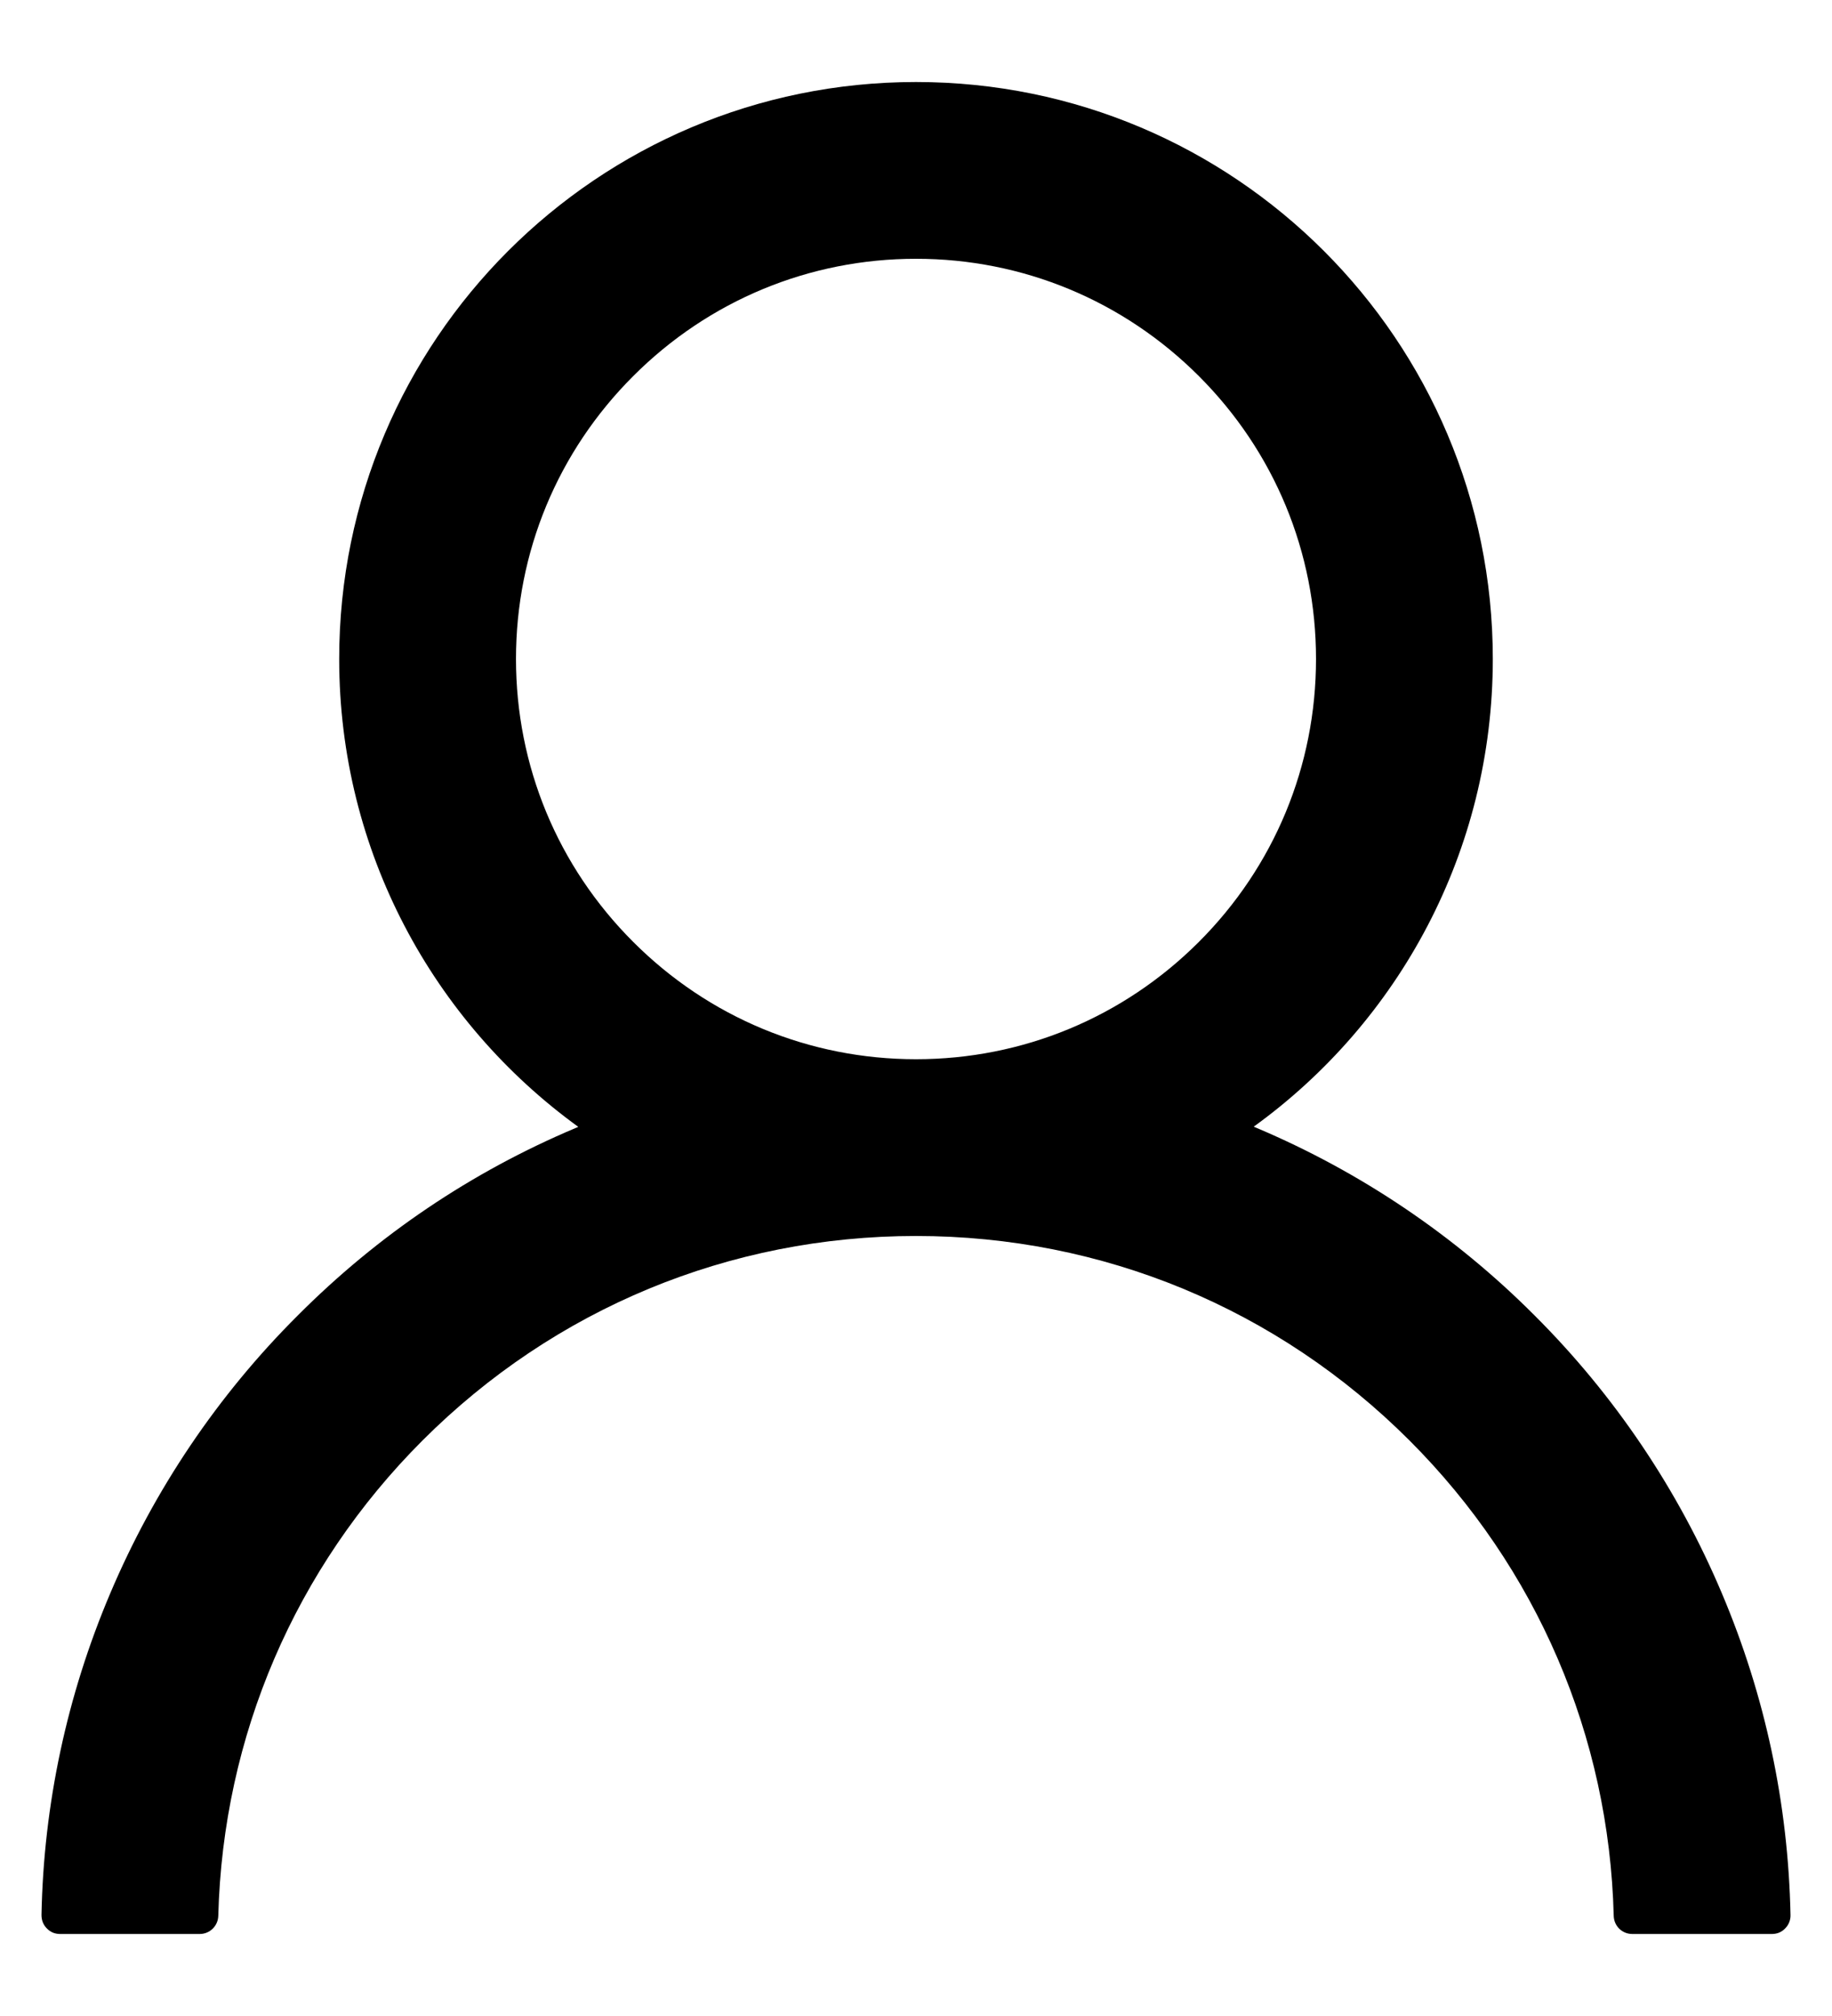 <svg width="20" height="22" viewBox="0 0 20 22" fill="none" xmlns="http://www.w3.org/2000/svg">
<path d="M18.798 17.388C18.319 16.254 17.624 15.223 16.752 14.354C15.882 13.482 14.851 12.787 13.717 12.308C13.707 12.303 13.697 12.3 13.687 12.295C15.269 11.152 16.297 9.291 16.297 7.191C16.297 3.713 13.479 0.895 10 0.895C6.522 0.895 3.703 3.713 3.703 7.191C3.703 9.291 4.732 11.152 6.313 12.297C6.303 12.303 6.293 12.305 6.283 12.31C5.145 12.79 4.125 13.478 3.249 14.357C2.377 15.226 1.682 16.257 1.202 17.391C0.731 18.501 0.476 19.691 0.453 20.897C0.453 20.924 0.457 20.951 0.467 20.977C0.477 21.002 0.492 21.025 0.511 21.044C0.53 21.064 0.552 21.079 0.577 21.09C0.602 21.1 0.629 21.105 0.656 21.105H2.18C2.291 21.105 2.38 21.017 2.383 20.907C2.434 18.947 3.221 17.111 4.612 15.72C6.052 14.28 7.964 13.488 10 13.488C12.036 13.488 13.948 14.28 15.388 15.72C16.779 17.111 17.567 18.947 17.617 20.907C17.62 21.019 17.709 21.105 17.82 21.105H19.344C19.371 21.105 19.398 21.1 19.423 21.09C19.448 21.079 19.47 21.064 19.489 21.044C19.508 21.025 19.523 21.002 19.533 20.977C19.543 20.951 19.548 20.924 19.547 20.897C19.522 19.684 19.27 18.503 18.798 17.388ZM10 11.559C8.835 11.559 7.738 11.104 6.913 10.279C6.087 9.454 5.633 8.357 5.633 7.191C5.633 6.026 6.087 4.929 6.913 4.104C7.738 3.279 8.835 2.824 10 2.824C11.165 2.824 12.262 3.279 13.088 4.104C13.913 4.929 14.367 6.026 14.367 7.191C14.367 8.357 13.913 9.454 13.088 10.279C12.262 11.104 11.165 11.559 10 11.559Z" fill="black"/>
</svg>
